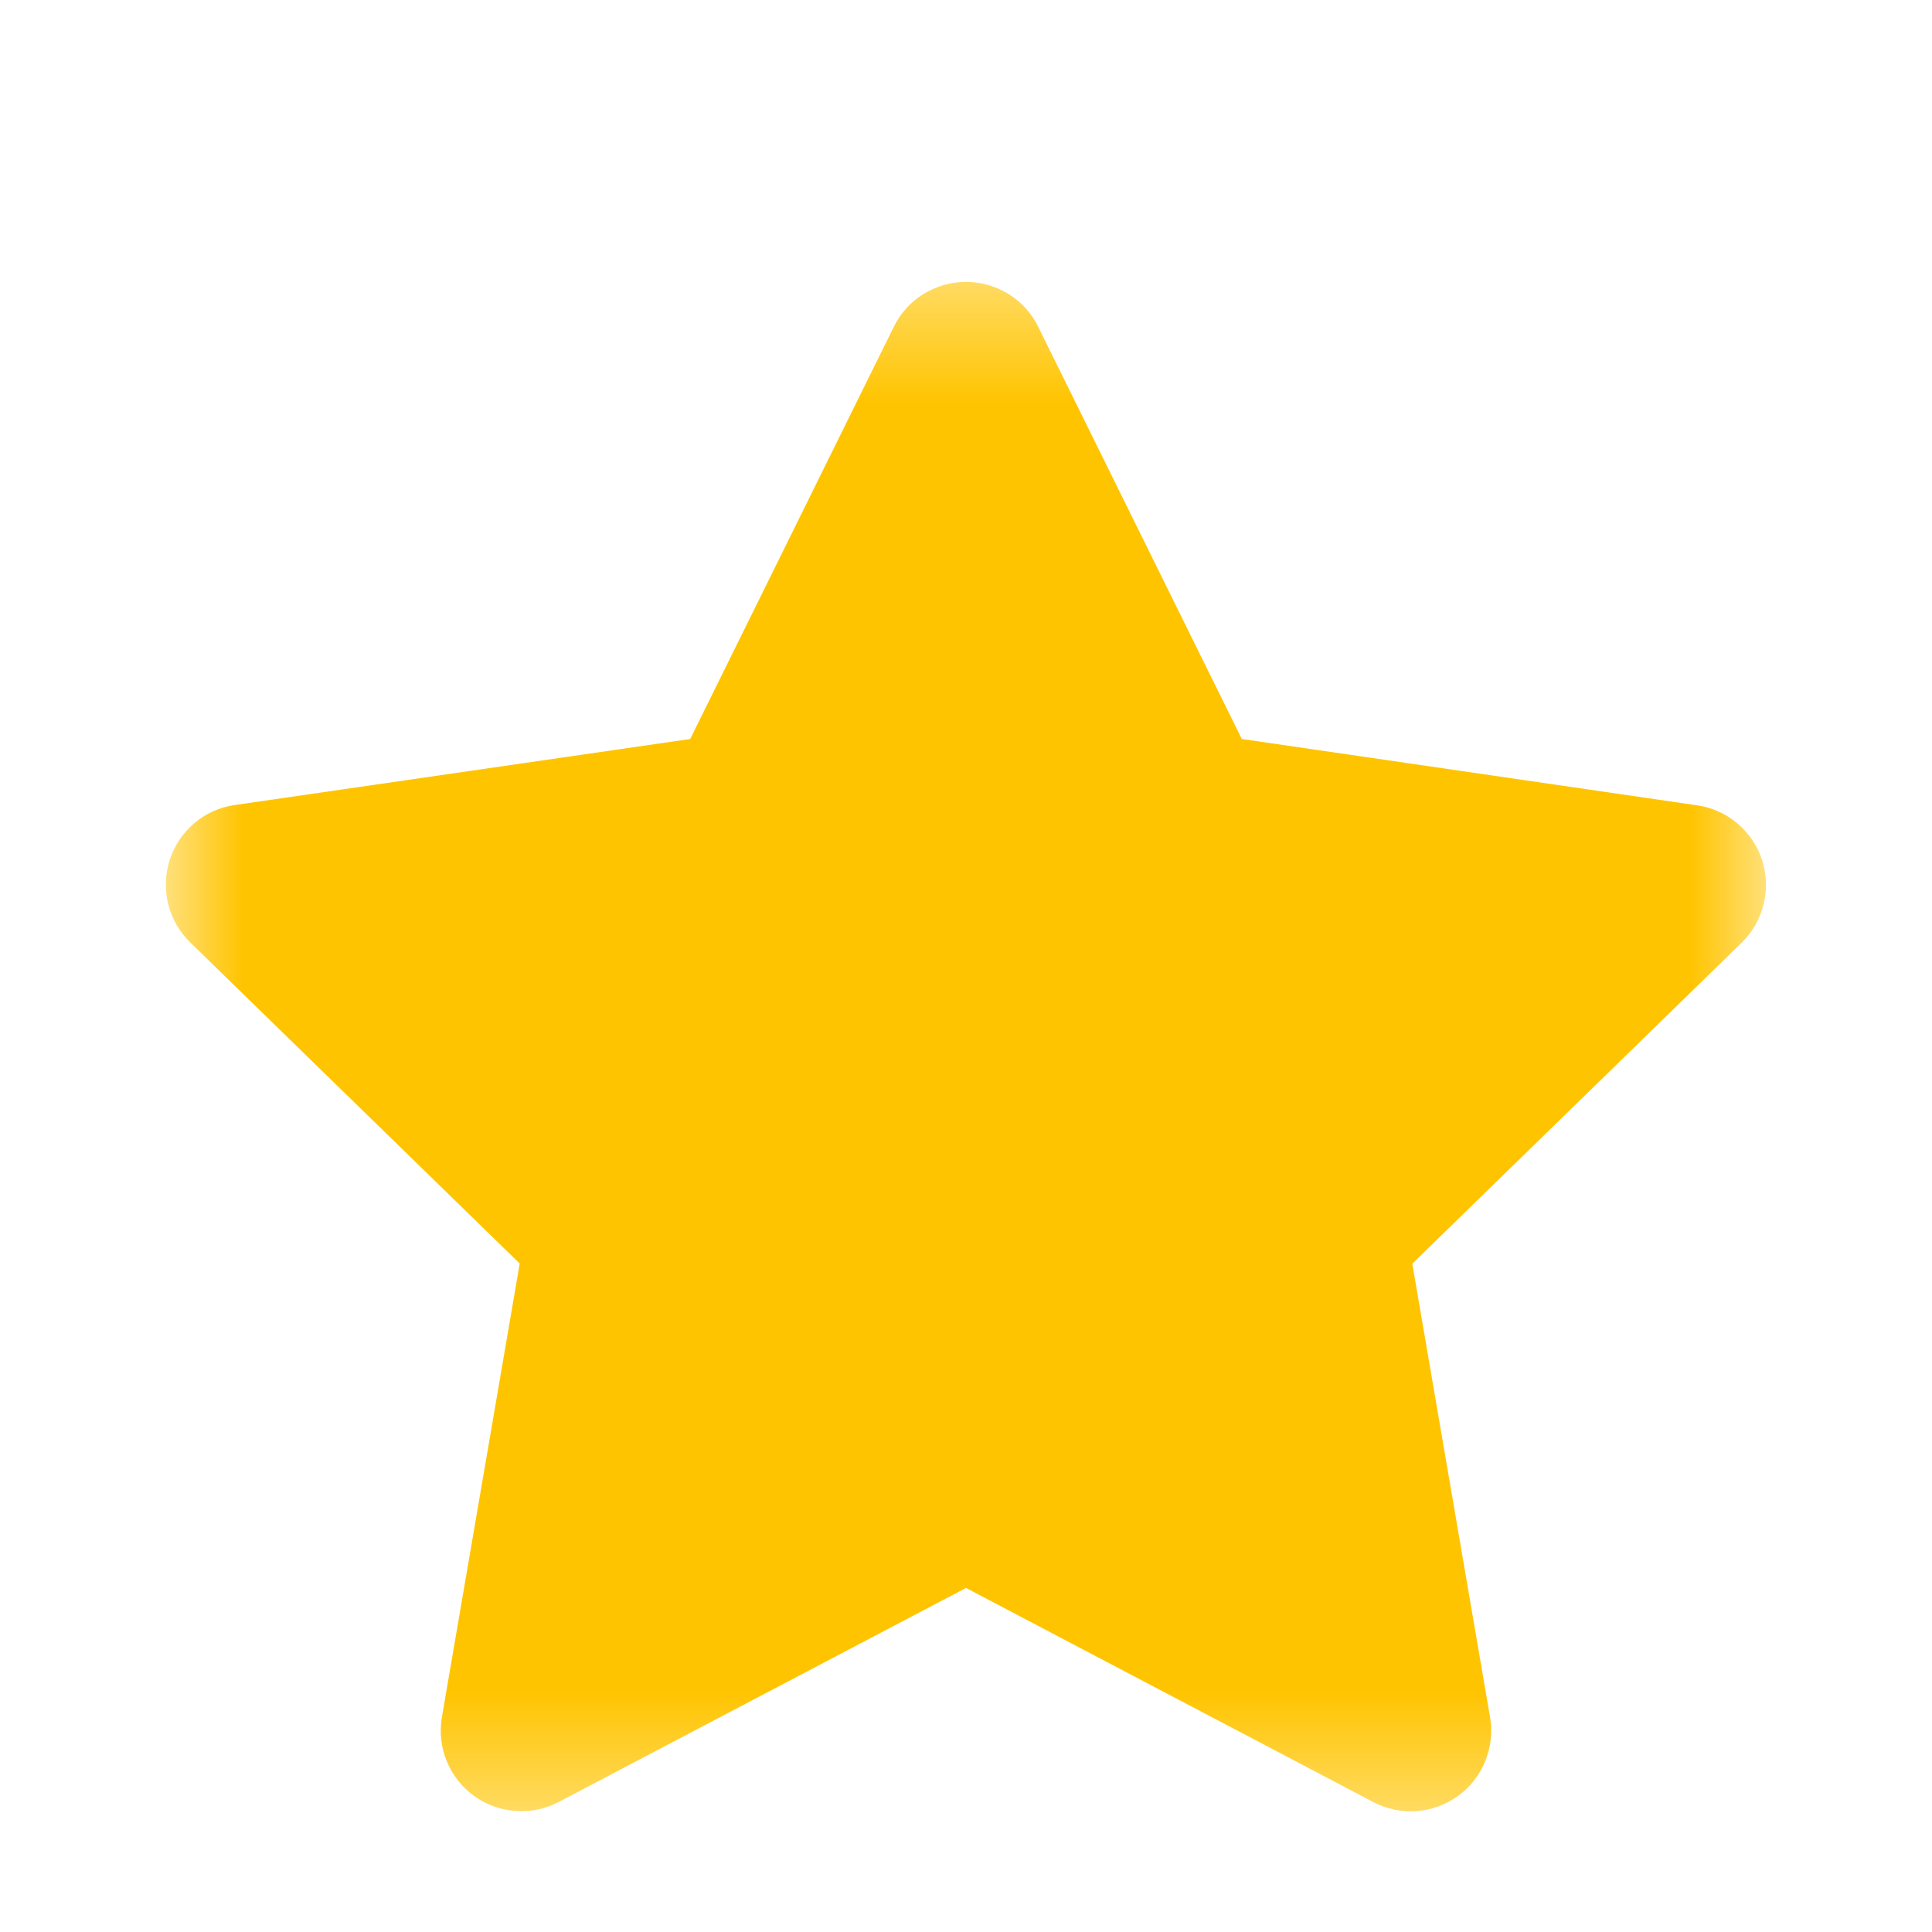 <svg width="12" height="12" viewBox="0 0 12 12" fill="none" xmlns="http://www.w3.org/2000/svg">
<mask id="mask0_4_5145" style="mask-type:luminance" maskUnits="userSpaceOnUse" x="1" y="1" width="10" height="11">
<path d="M1 1.5H11V11.5H1V1.5Z" fill="white"/>
</mask>
<g mask="url(#mask0_4_5145)">
<path d="M6.448 2.029C6.407 1.945 6.343 1.875 6.264 1.826C6.184 1.777 6.093 1.751 6 1.751C5.907 1.751 5.816 1.777 5.736 1.826C5.657 1.875 5.593 1.945 5.552 2.029L4.287 4.59L1.459 5C1.366 5.013 1.279 5.052 1.208 5.112C1.136 5.173 1.083 5.252 1.054 5.341C1.026 5.43 1.022 5.525 1.045 5.616C1.067 5.706 1.115 5.789 1.182 5.854L3.228 7.848L2.745 10.664C2.729 10.756 2.739 10.851 2.774 10.937C2.809 11.024 2.868 11.099 2.943 11.154C3.019 11.209 3.109 11.242 3.202 11.248C3.295 11.255 3.388 11.236 3.471 11.192L6 9.863L8.53 11.193C8.613 11.236 8.706 11.256 8.799 11.249C8.892 11.242 8.981 11.209 9.056 11.155C9.132 11.1 9.19 11.025 9.225 10.939C9.26 10.852 9.271 10.758 9.255 10.666L8.772 7.849L10.818 5.855C10.885 5.79 10.932 5.707 10.954 5.617C10.977 5.526 10.973 5.431 10.945 5.342C10.916 5.254 10.863 5.175 10.791 5.114C10.72 5.054 10.633 5.015 10.541 5.002L7.713 4.59L6.448 2.029Z" fill="#FFC400"/>
</g>
</svg>
